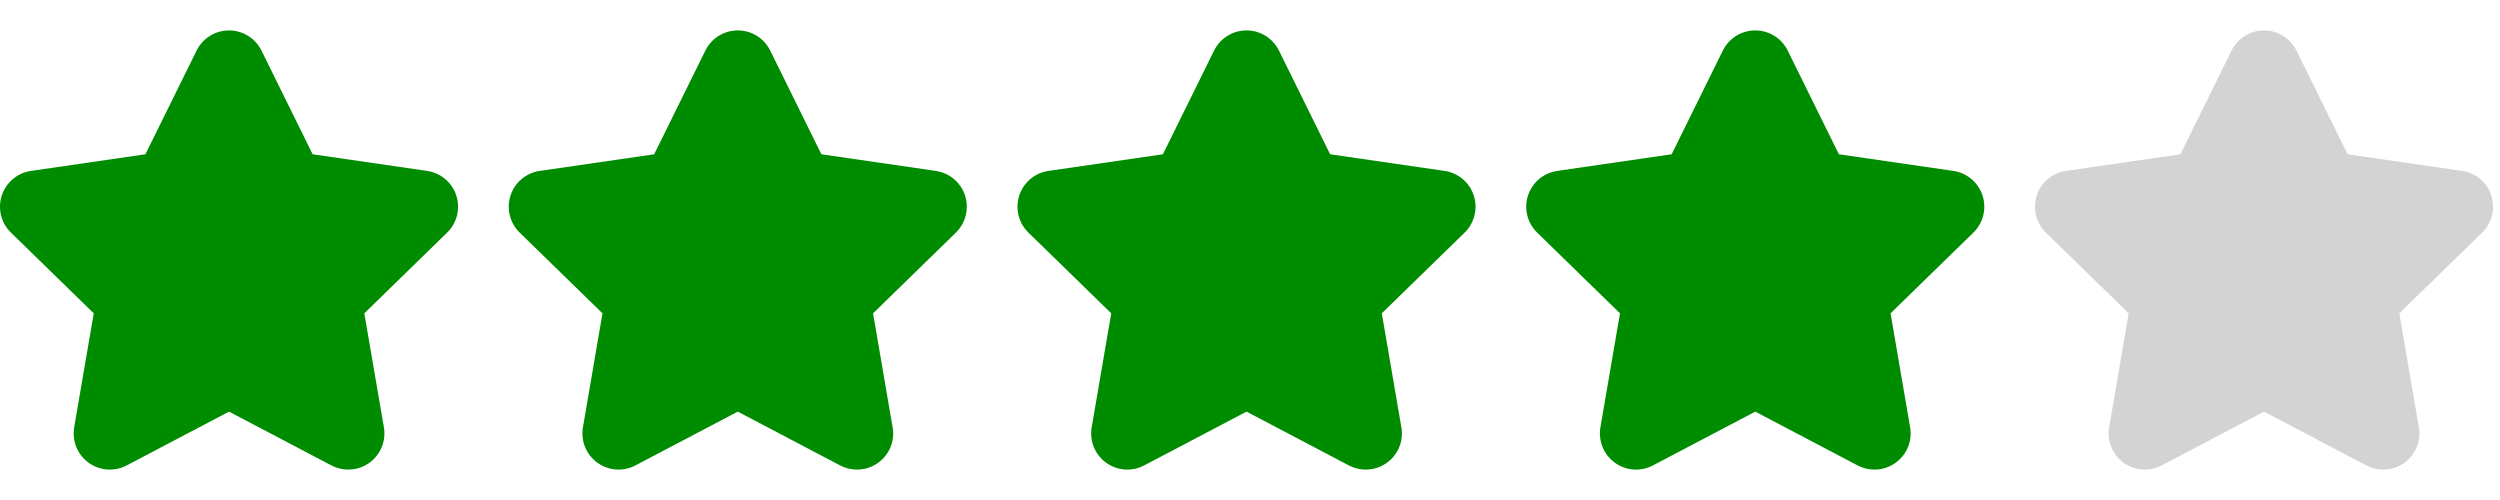 <svg width="80" height="16" viewBox="0 0 148 26" fill="none" xmlns="http://www.w3.org/2000/svg">
<path fill="#008C00" d="M25.285 8.318L18.509 7.333L15.479 1.193C15.118 0.463 14.374 0 13.559 0C12.744 0 12 0.463 11.639 1.193L8.609 7.333L1.833 8.318C1.027 8.435 0.357 9 0.105 9.775C-0.147 10.55 0.063 11.401 0.647 11.97L5.55 16.749L4.392 23.497C4.255 24.3 4.585 25.112 5.244 25.591C5.903 26.07 6.777 26.133 7.499 25.754L13.559 22.568L19.619 25.754C19.932 25.919 20.274 26 20.615 26C20.618 26 20.62 26 20.622 26C21.803 25.998 22.759 25.04 22.759 23.859C22.759 23.695 22.741 23.535 22.706 23.381L21.568 16.749L26.471 11.97C27.055 11.401 27.265 10.55 27.013 9.775C26.761 9 26.091 8.435 25.285 8.318Z"/>
<path fill="#008C00" d="M55.402 8.318L48.626 7.333L45.596 1.193C45.236 0.463 44.491 0 43.676 0C42.861 0 42.117 0.463 41.757 1.193L38.727 7.333L31.951 8.318C31.144 8.435 30.474 9 30.223 9.775C29.971 10.55 30.181 11.401 30.764 11.97L35.667 16.749L34.51 23.497C34.372 24.3 34.703 25.112 35.362 25.591C36.021 26.07 36.895 26.133 37.616 25.754L43.676 22.568L49.737 25.754C50.05 25.919 50.392 26 50.733 26C50.735 26 50.737 26 50.74 26C51.92 25.998 52.877 25.04 52.877 23.859C52.877 23.695 52.858 23.535 52.823 23.381L51.686 16.749L56.589 11.97C57.172 11.401 57.382 10.55 57.13 9.775C56.879 9 56.209 8.435 55.402 8.318Z"/>
<path fill="#008C00" d="M85.52 8.318L78.744 7.333L75.714 1.193C75.353 0.463 74.609 0 73.794 0C72.979 0 72.235 0.463 71.874 1.193L68.844 7.333L62.068 8.318C61.262 8.435 60.592 9 60.34 9.775C60.088 10.55 60.298 11.401 60.882 11.97L65.785 16.749L64.628 23.497C64.49 24.3 64.82 25.112 65.479 25.591C66.138 26.07 67.012 26.133 67.734 25.754L73.794 22.568L79.854 25.754C80.168 25.919 80.51 26 80.85 26C80.853 26 80.855 26 80.858 26C82.038 25.998 82.995 25.04 82.995 23.859C82.995 23.695 82.976 23.535 82.941 23.381L81.803 16.749L86.706 11.97C87.29 11.401 87.5 10.55 87.248 9.775C86.996 9 86.326 8.435 85.52 8.318Z"/>
<path fill="#008C00" d="M115.638 8.318L108.862 7.333L105.832 1.193C105.471 0.463 104.727 0 103.912 0C103.097 0 102.353 0.463 101.992 1.193L98.962 7.333L92.186 8.318C91.38 8.435 90.71 9 90.458 9.775C90.206 10.55 90.416 11.401 91 11.97L95.903 16.749L94.745 23.497C94.608 24.3 94.938 25.112 95.597 25.591C96.256 26.07 97.13 26.133 97.852 25.754L103.912 22.568L109.972 25.754C110.285 25.919 110.627 26 110.968 26C110.971 26 110.973 26 110.975 26C112.156 25.998 113.112 25.04 113.112 23.859C113.112 23.695 113.094 23.535 113.059 23.381L111.921 16.749L116.824 11.97C117.408 11.401 117.618 10.55 117.366 9.775C117.114 9 116.444 8.435 115.638 8.318Z"/>
<path fill="#D3D3D3" d="M145.755 8.318L138.979 7.333L135.949 1.193C135.589 0.463 134.844 0 134.029 0C133.214 0 132.47 0.463 132.11 1.193L129.08 7.333L122.304 8.318C121.497 8.435 120.827 9 120.576 9.775C120.324 10.55 120.534 11.401 121.117 11.97L126.02 16.749L124.863 23.497C124.725 24.3 125.056 25.112 125.715 25.591C126.374 26.07 127.248 26.133 127.969 25.754L134.029 22.568L140.09 25.754C140.403 25.919 140.745 26 141.086 26C141.088 26 141.091 26 141.093 26C142.273 25.998 143.23 25.04 143.23 23.859C143.23 23.695 143.211 23.535 143.176 23.381L142.039 16.749L146.942 11.97C147.525 11.401 147.735 10.55 147.483 9.775C147.232 9 146.562 8.435 145.755 8.318Z"/>
</svg>
